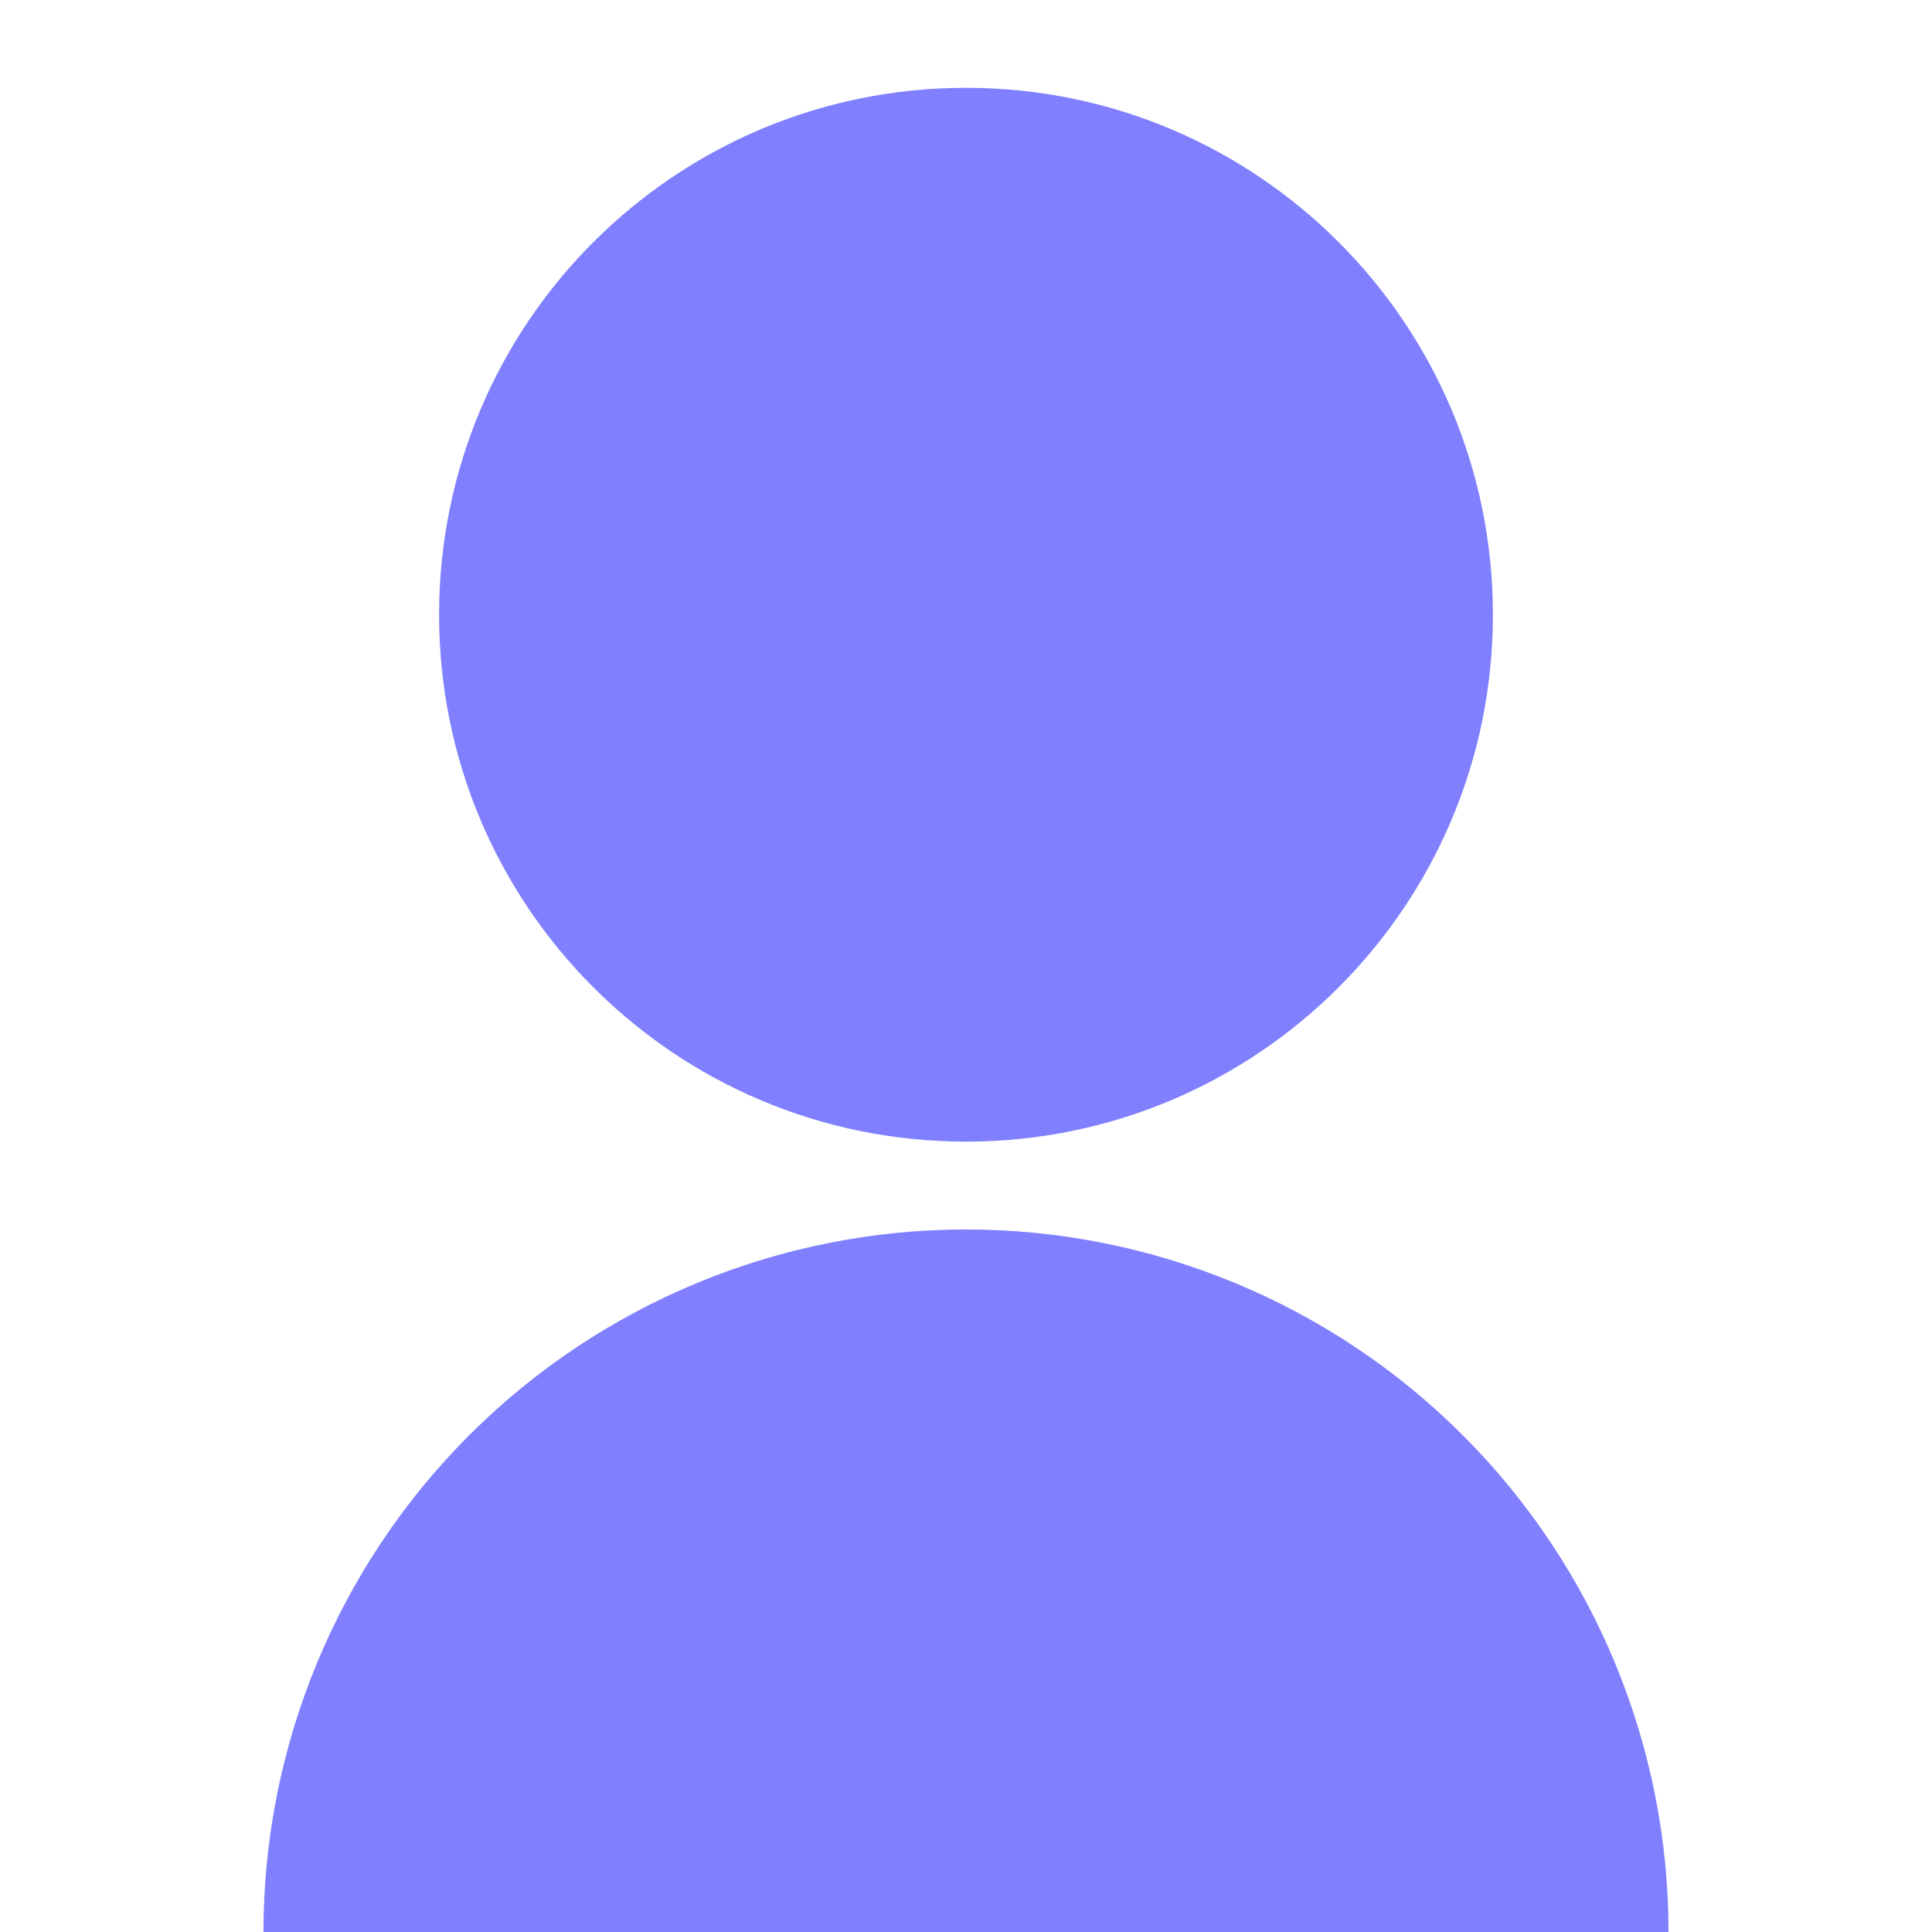 <svg width="22" height="22" viewBox="0 0 22 22" fill="none" xmlns="http://www.w3.org/2000/svg">
<path d="M3 22C3 19.878 3.843 17.843 5.343 16.343C6.843 14.843 8.878 14 11 14C13.122 14 15.157 14.843 16.657 16.343C18.157 17.843 19 19.878 19 22H3ZM11 13C7.685 13 5 10.315 5 7C5 3.685 7.685 1 11 1C14.315 1 17 3.685 17 7C17 10.315 14.315 13 11 13Z" fill="#8080FF"/>
</svg>
